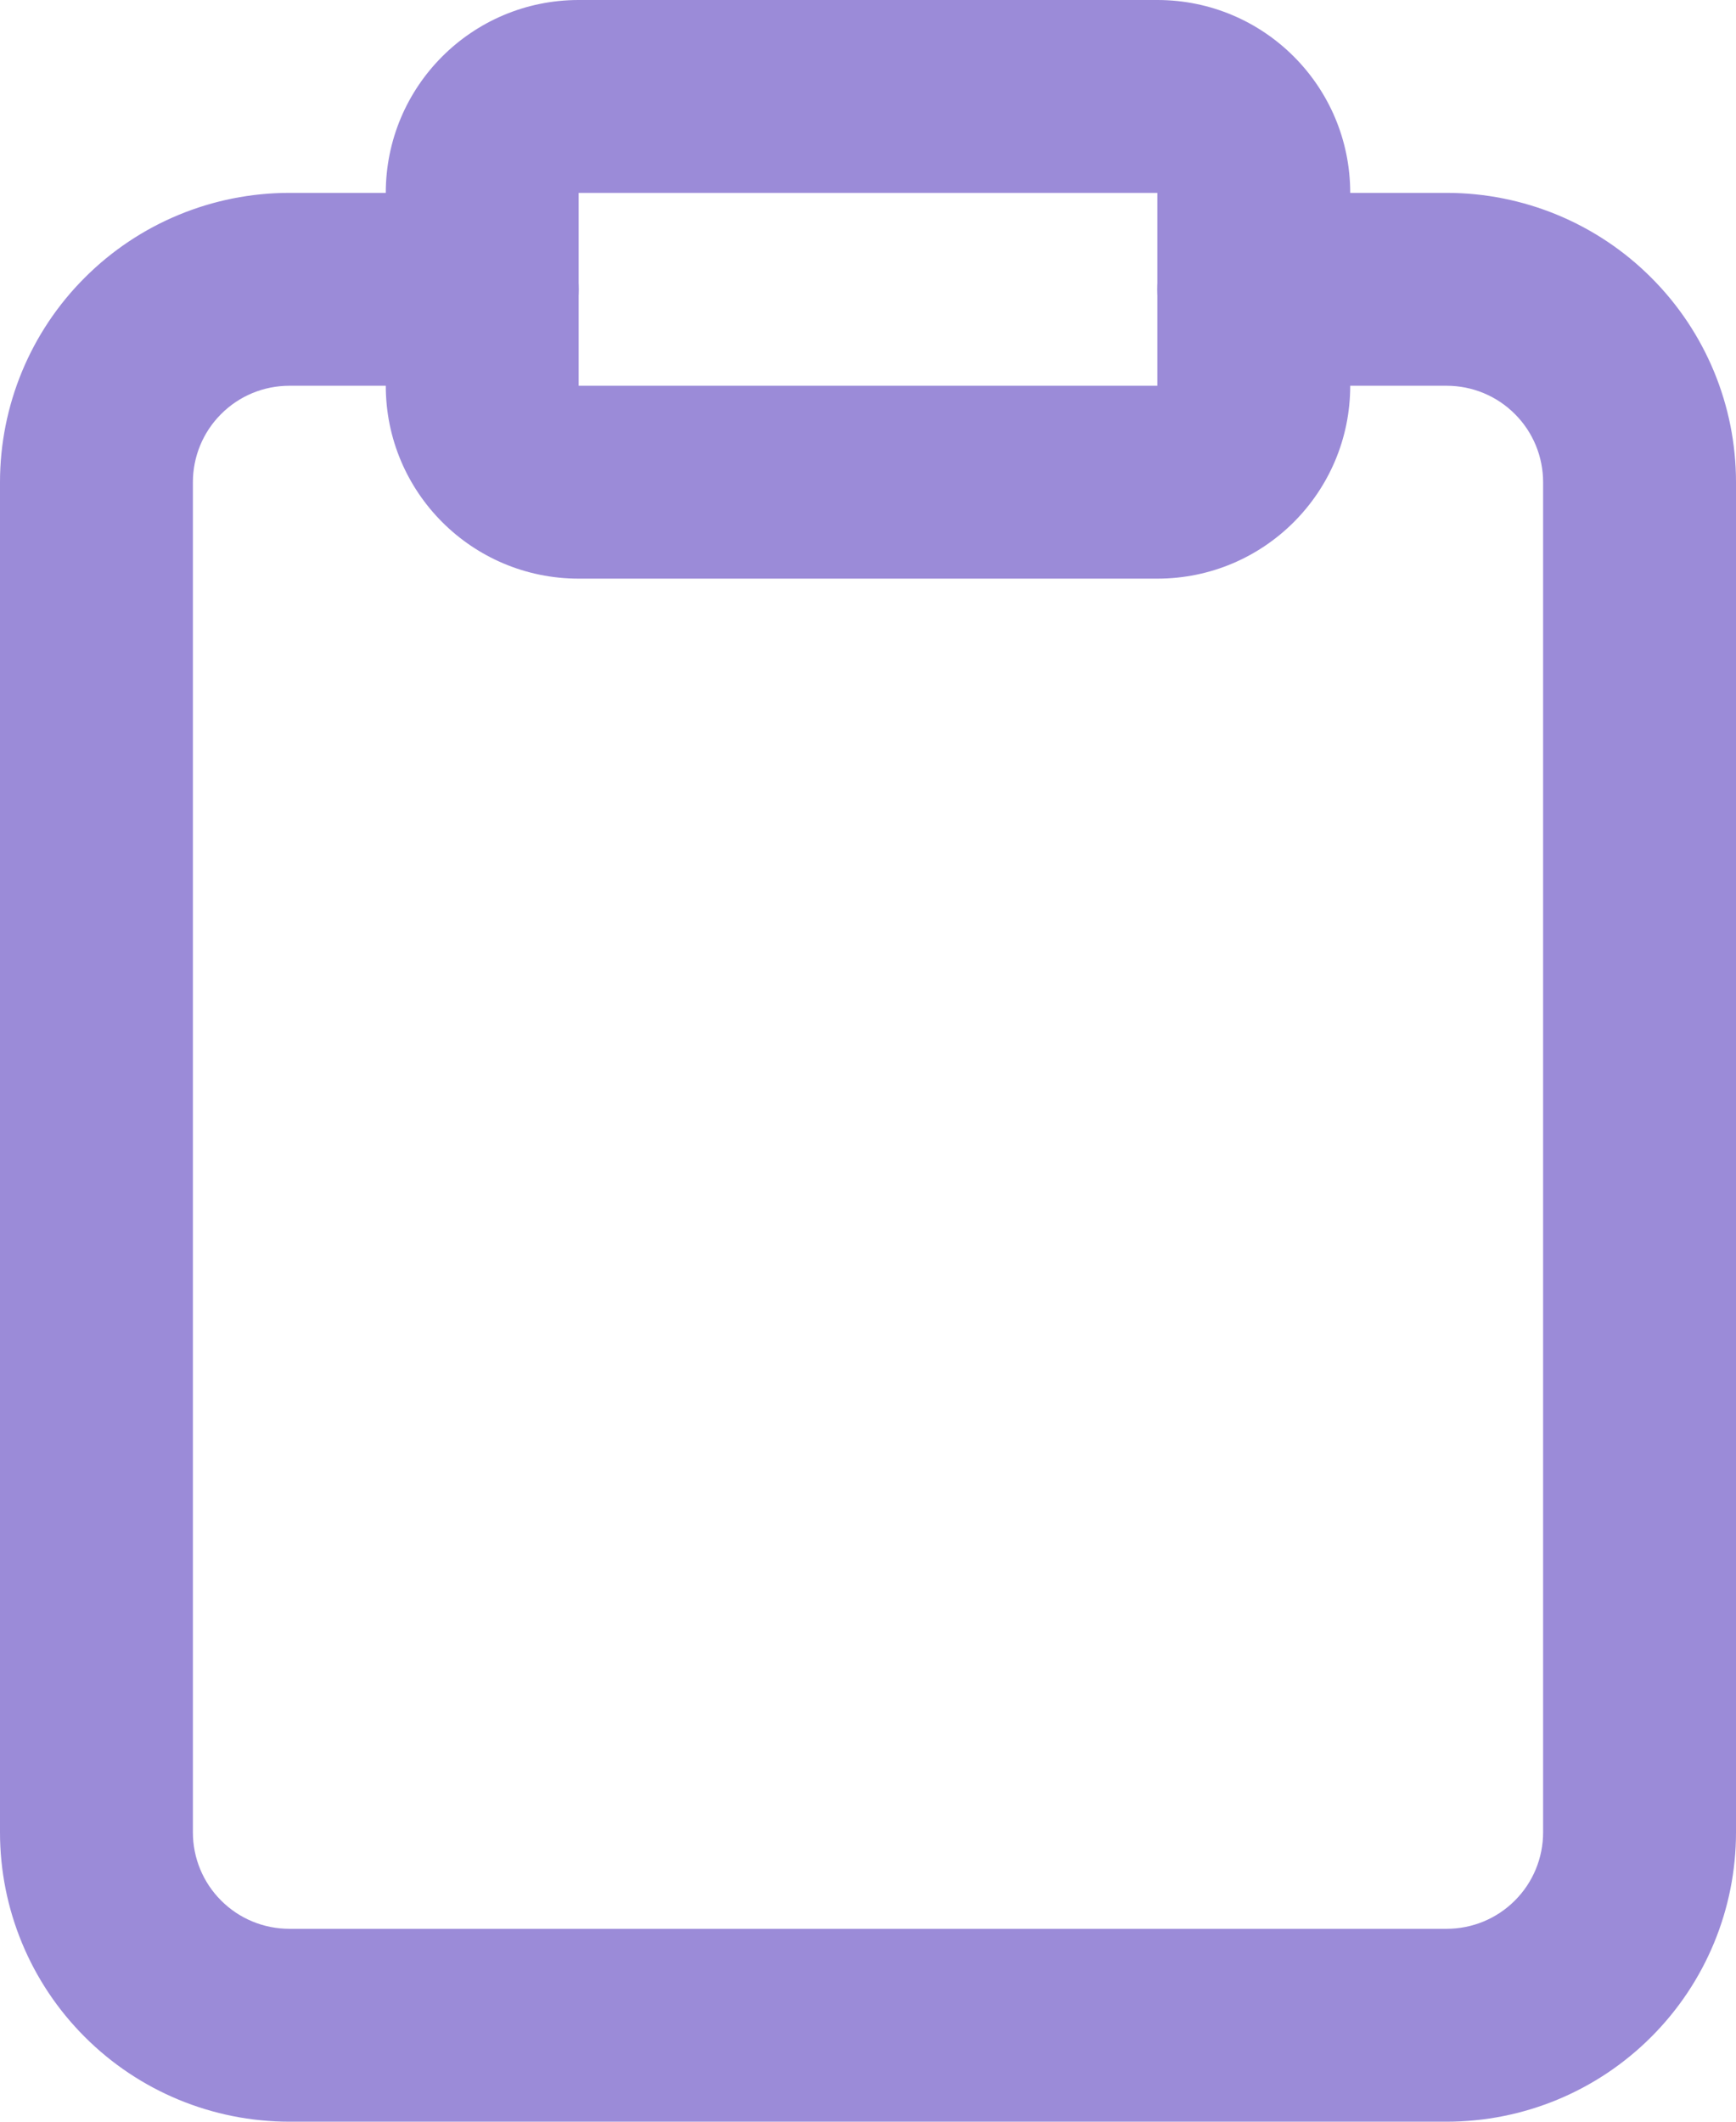 <svg width="18" height="22" viewBox="0 0 18 22" fill="none" xmlns="http://www.w3.org/2000/svg">
<path fill-rule="evenodd" clip-rule="evenodd" d="M3 4C2.735 4 2.48 4.105 2.293 4.293C2.105 4.48 2 4.735 2 5V19C2 19.265 2.105 19.52 2.293 19.707C2.48 19.895 2.735 20 3 20H15C15.265 20 15.52 19.895 15.707 19.707C15.895 19.52 16 19.265 16 19V5C16 4.735 15.895 4.48 15.707 4.293C15.52 4.105 15.265 4 15 4H13C12.448 4 12 3.552 12 3C12 2.448 12.448 2 13 2H15C15.796 2 16.559 2.316 17.121 2.879C17.684 3.441 18 4.204 18 5V19C18 19.796 17.684 20.559 17.121 21.121C16.559 21.684 15.796 22 15 22H3C2.204 22 1.441 21.684 0.879 21.121C0.316 20.559 0 19.796 0 19V5C0 4.204 0.316 3.441 0.879 2.879C1.441 2.316 2.204 2 3 2H5C5.552 2 6 2.448 6 3C6 3.552 5.552 4 5 4H3Z" fill="#9B8BD8"/>
<path fill-rule="evenodd" clip-rule="evenodd" d="M4 2C4 0.895 4.895 0 6 0H12C13.105 0 14 0.895 14 2V4C14 5.105 13.105 6 12 6H6C4.895 6 4 5.105 4 4V2ZM12 2H6V4H12V2Z" fill="#9B8BD8"/>
</svg>
